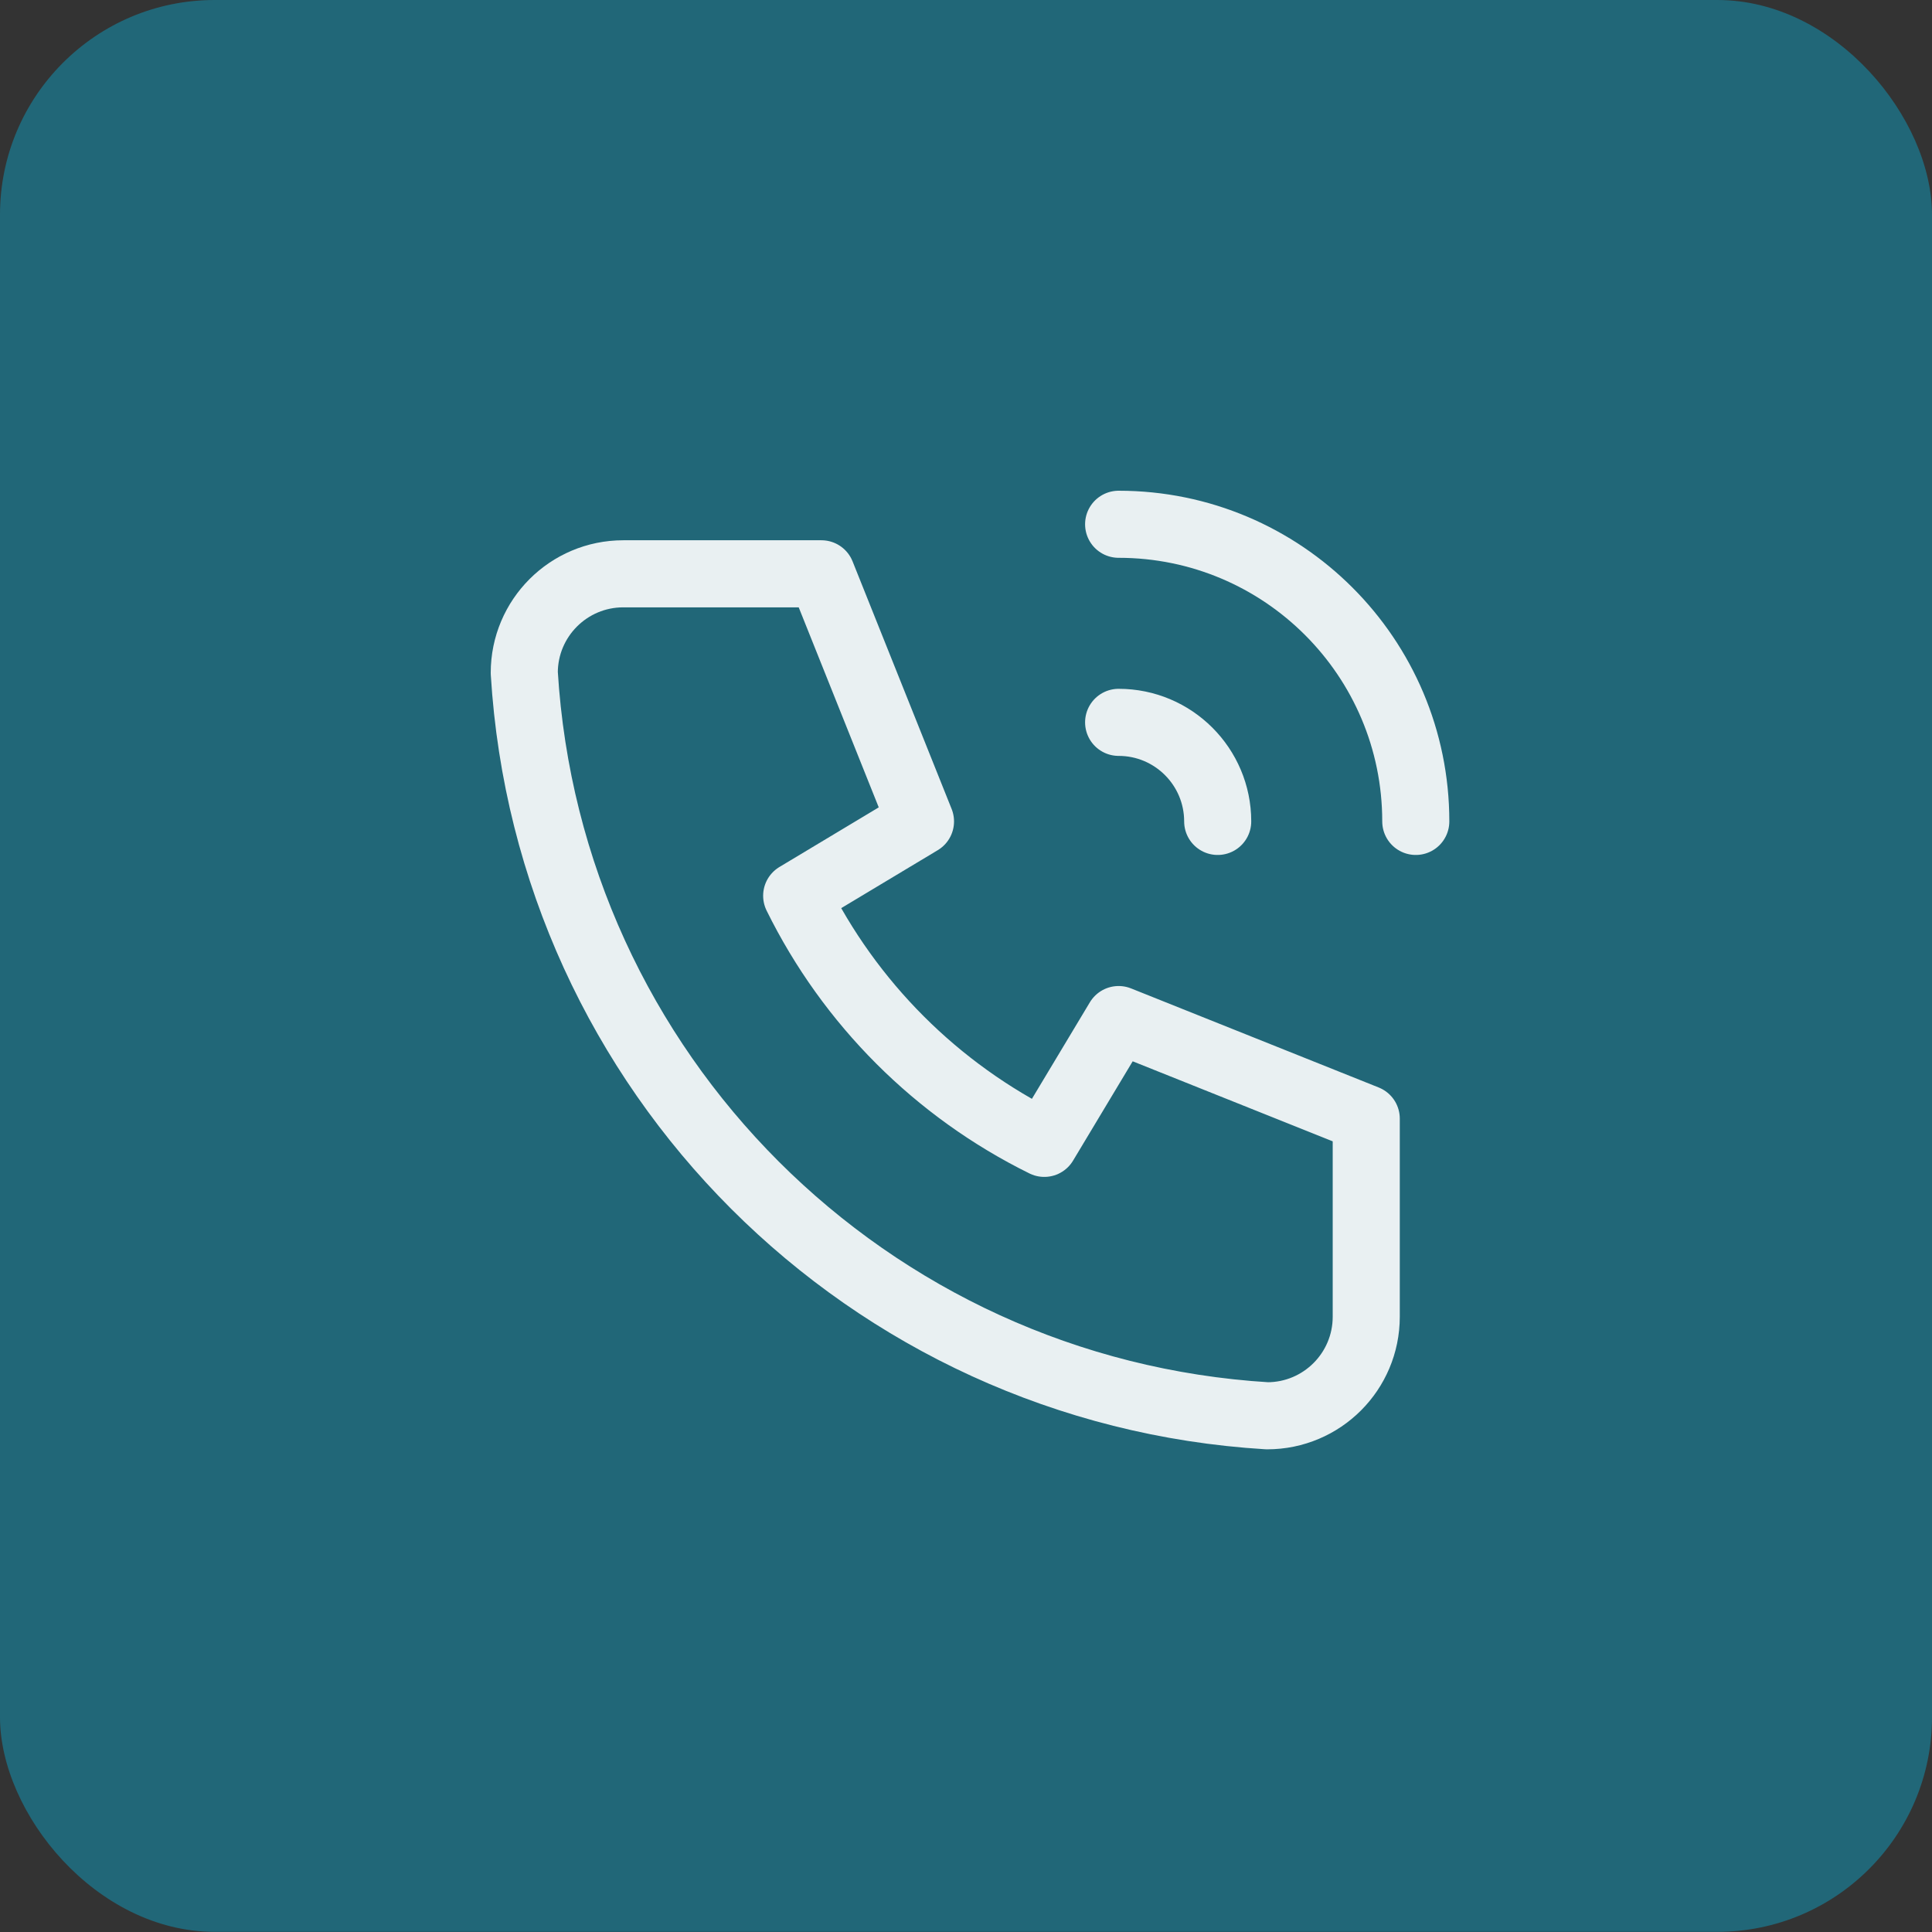 <svg width="36" height="36" viewBox="0 0 36 36" fill="none" xmlns="http://www.w3.org/2000/svg">
<rect x="0" y="0" width="36" height="36" fill="#333333" stroke="none"/>
<rect width="36" height="35.997" rx="4" fill="#216778"/>
<g clip-path="url(#clip0_1012_334)">
<path d="M11.614 10.692H15.306L17.152 15.306L14.845 16.691C15.833 18.695 17.455 20.317 19.459 21.305L20.844 18.998L25.458 20.844V24.535C25.458 25.555 24.632 26.381 23.612 26.381C16.162 25.928 10.221 19.988 9.769 12.537C9.769 11.518 10.595 10.692 11.614 10.692" stroke="#E9F0F2" stroke-width="1.25" stroke-linecap="round" stroke-linejoin="round"/>
<path d="M20.844 13.46C21.863 13.46 22.69 14.287 22.69 15.306" stroke="#E9F0F2" stroke-width="1.25" stroke-linecap="round" stroke-linejoin="round"/>
<path d="M20.844 9.769C23.902 9.769 26.381 12.248 26.381 15.306" stroke="#E9F0F2" stroke-width="1.25" stroke-linecap="round" stroke-linejoin="round"/>
</g>
<defs>
<clipPath id="clip0_1012_334">
<rect width="22.15" height="22.15" fill="white" transform="translate(7 7)"/>
</clipPath>
</defs>
</svg>
